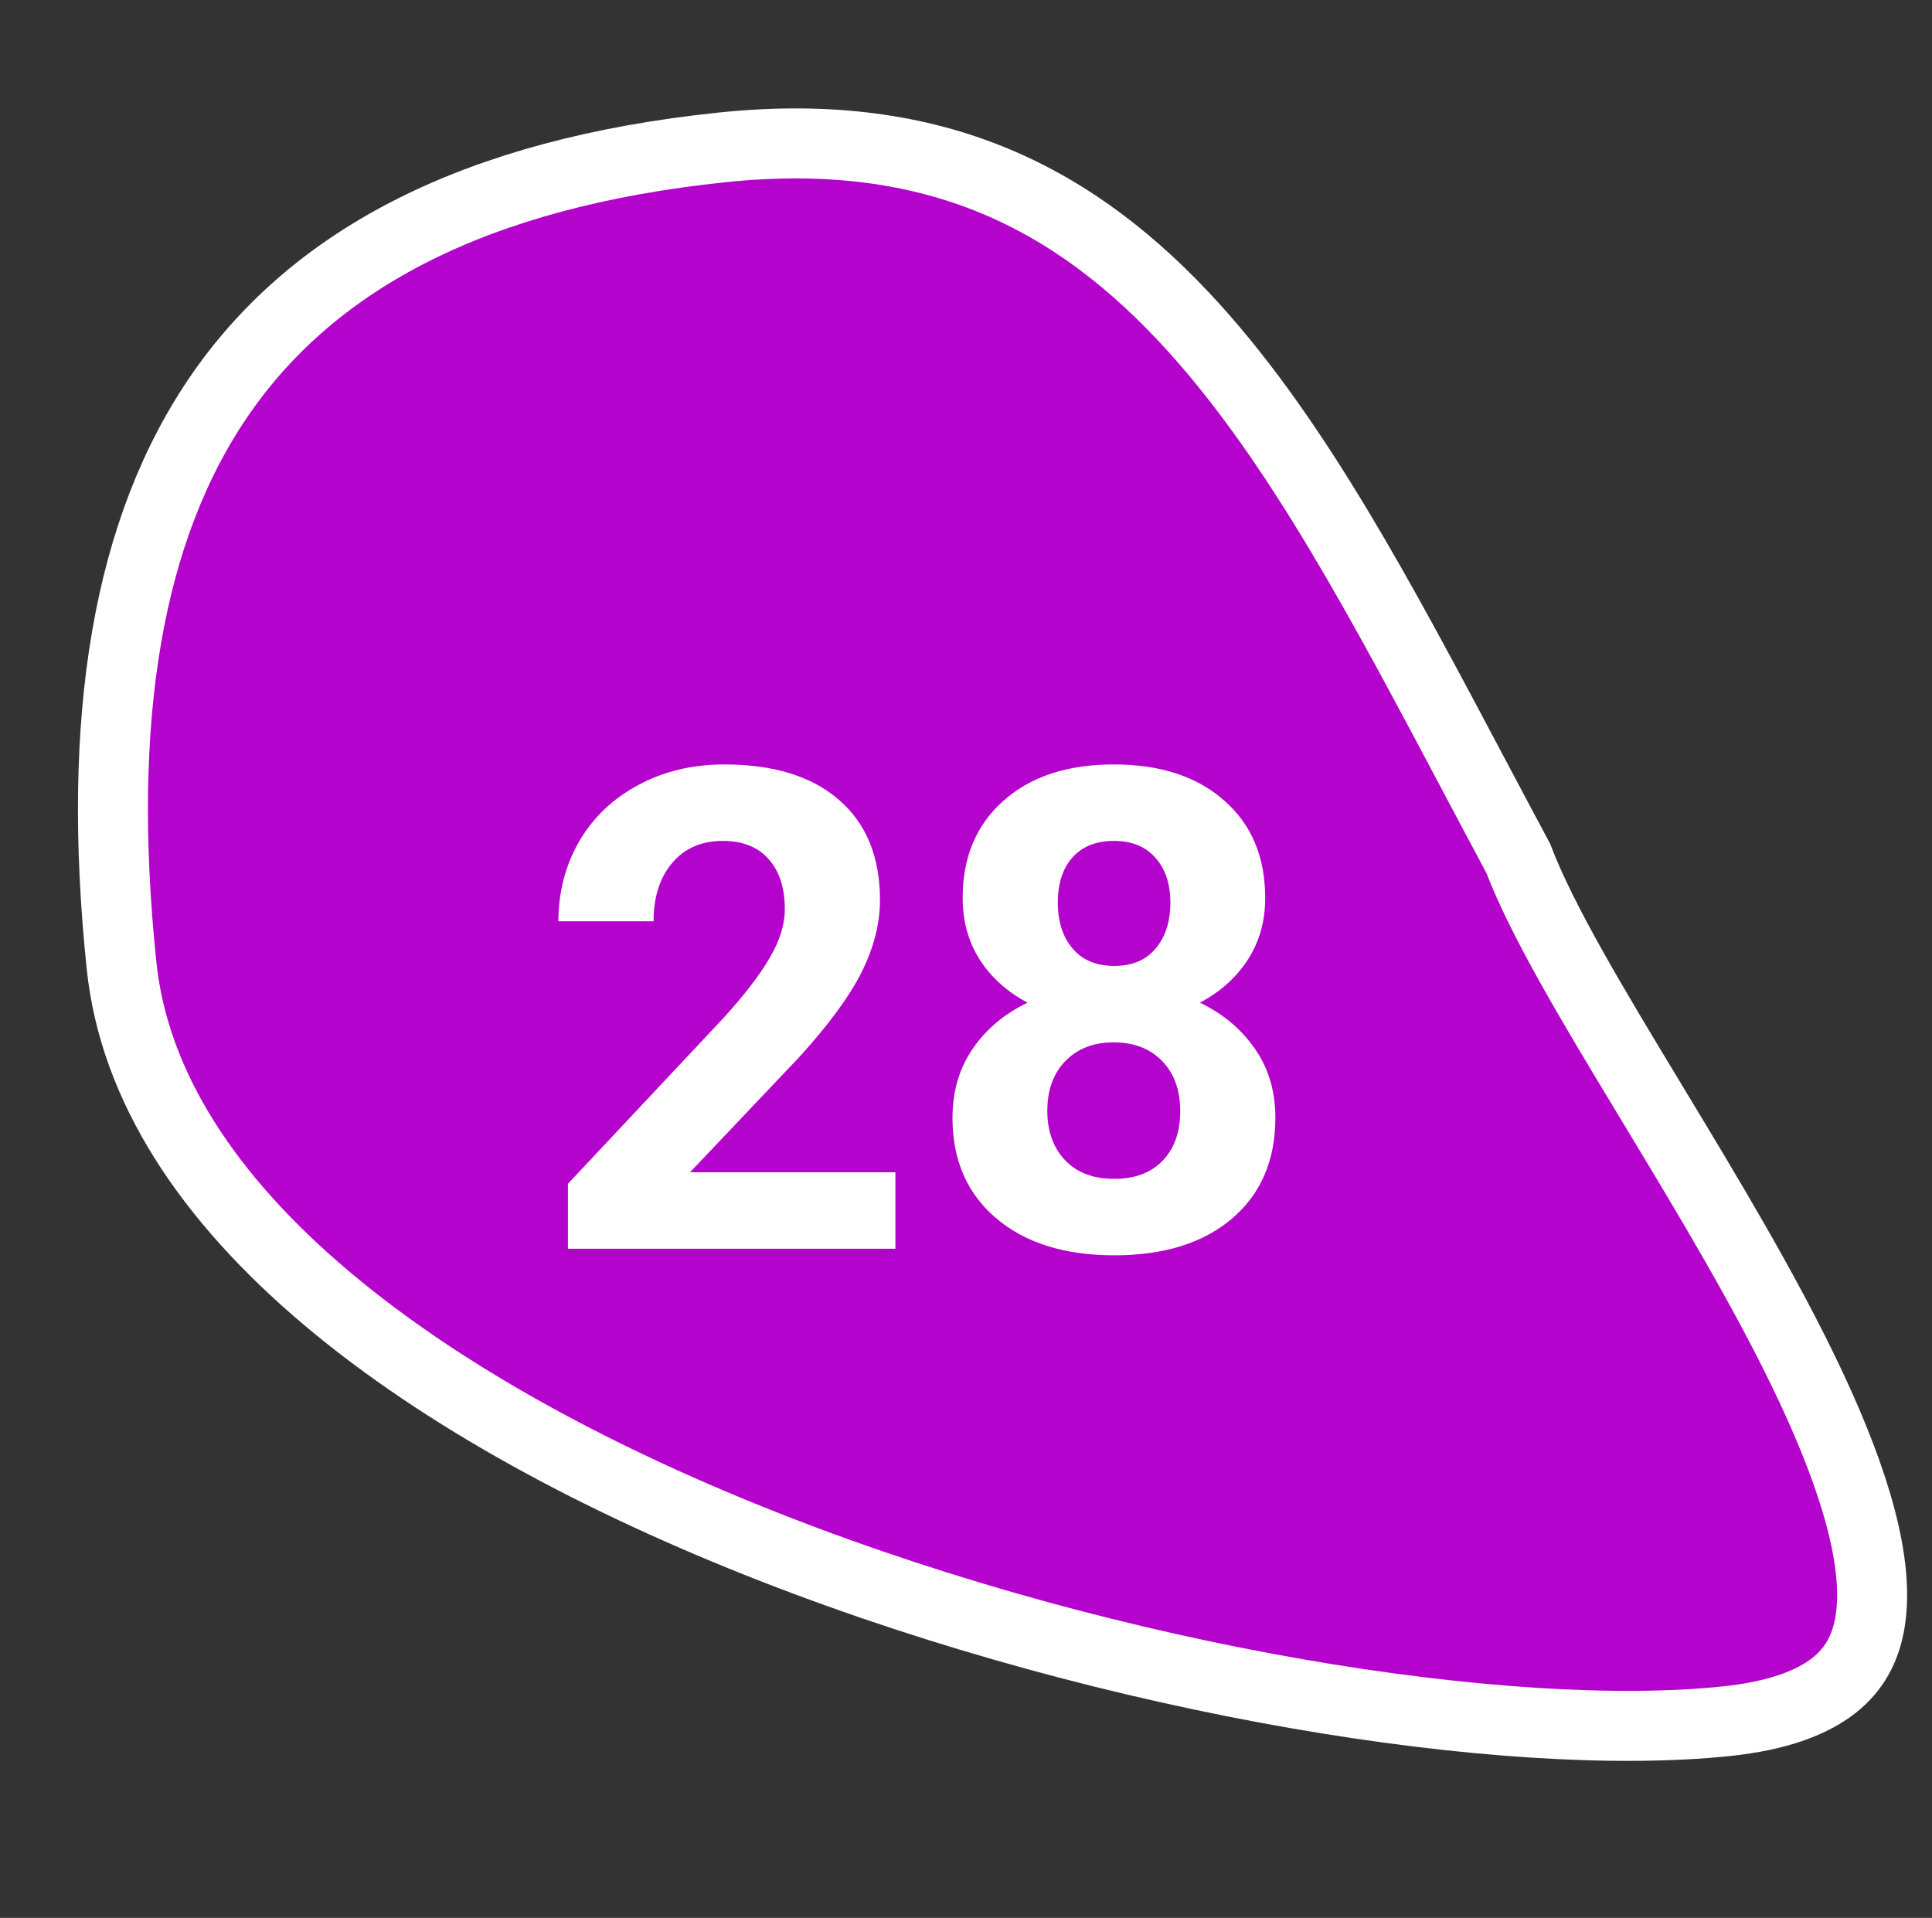 <svg width="138" height="137" viewBox="0 0 138 137" fill="none" xmlns="http://www.w3.org/2000/svg">
<rect x="0" y="0" width="138" height="137" fill="#333333" stroke="none"/>
<path d="M108.447 61.315C107.382 59.326 106.342 57.364 105.319 55.436C98.629 42.817 92.684 31.604 85.28 23.417C81.051 18.741 76.422 15.151 71.013 12.911C65.614 10.675 59.298 9.724 51.603 10.525C33.95 12.363 22.519 18.475 15.84 28.035C9.106 37.674 6.844 51.319 8.682 68.968C9.585 77.645 14.893 85.609 23.296 92.706C31.687 99.792 42.943 105.816 55.201 110.603C79.778 120.2 107.712 124.574 123.302 122.951C127.047 122.561 129.46 121.598 130.979 120.409C132.441 119.265 133.263 117.767 133.577 115.847C134.248 111.743 132.567 105.932 129.358 99.085C126.246 92.445 121.964 85.362 117.969 78.753L117.821 78.507C113.905 72.029 110.176 65.855 108.447 61.315Z" fill="#B403CC" stroke="white" stroke-width="5"/>
<path d="M63.957 89.2H40.566V84.56L51.605 72.794C53.121 71.138 54.238 69.692 54.957 68.458C55.691 67.224 56.059 66.052 56.059 64.942C56.059 63.427 55.676 62.239 54.91 61.38C54.145 60.505 53.051 60.067 51.629 60.067C50.098 60.067 48.887 60.599 47.996 61.661C47.121 62.708 46.684 64.091 46.684 65.81H39.887C39.887 63.731 40.379 61.833 41.363 60.114C42.363 58.395 43.77 57.052 45.582 56.083C47.395 55.099 49.449 54.606 51.746 54.606C55.262 54.606 57.988 55.45 59.926 57.138C61.879 58.825 62.855 61.208 62.855 64.286C62.855 65.974 62.418 67.692 61.543 69.442C60.668 71.192 59.168 73.231 57.043 75.56L49.285 83.739H63.957V89.2ZM90.371 64.145C90.371 65.802 89.957 67.27 89.129 68.552C88.301 69.833 87.16 70.856 85.707 71.622C87.363 72.419 88.676 73.52 89.644 74.927C90.613 76.317 91.098 77.958 91.098 79.849C91.098 82.88 90.066 85.278 88.004 87.044C85.941 88.794 83.137 89.669 79.59 89.669C76.043 89.669 73.231 88.786 71.152 87.02C69.074 85.255 68.035 82.864 68.035 79.849C68.035 77.958 68.519 76.31 69.488 74.903C70.457 73.497 71.762 72.403 73.402 71.622C71.949 70.856 70.809 69.833 69.981 68.552C69.168 67.27 68.762 65.802 68.762 64.145C68.762 61.239 69.731 58.927 71.668 57.208C73.606 55.474 76.238 54.606 79.566 54.606C82.879 54.606 85.504 55.466 87.441 57.185C89.394 58.888 90.371 61.208 90.371 64.145ZM84.301 79.356C84.301 77.872 83.871 76.685 83.012 75.794C82.152 74.903 80.996 74.458 79.543 74.458C78.106 74.458 76.957 74.903 76.098 75.794C75.238 76.669 74.809 77.856 74.809 79.356C74.809 80.81 75.231 81.981 76.074 82.872C76.918 83.763 78.09 84.208 79.59 84.208C81.059 84.208 82.207 83.778 83.035 82.919C83.879 82.06 84.301 80.872 84.301 79.356ZM83.598 64.474C83.598 63.145 83.246 62.083 82.543 61.286C81.84 60.474 80.848 60.067 79.566 60.067C78.301 60.067 77.316 60.458 76.613 61.239C75.91 62.02 75.559 63.099 75.559 64.474C75.559 65.833 75.91 66.927 76.613 67.755C77.316 68.583 78.309 68.997 79.59 68.997C80.871 68.997 81.856 68.583 82.543 67.755C83.246 66.927 83.598 65.833 83.598 64.474Z" fill="white"/>
</svg>
